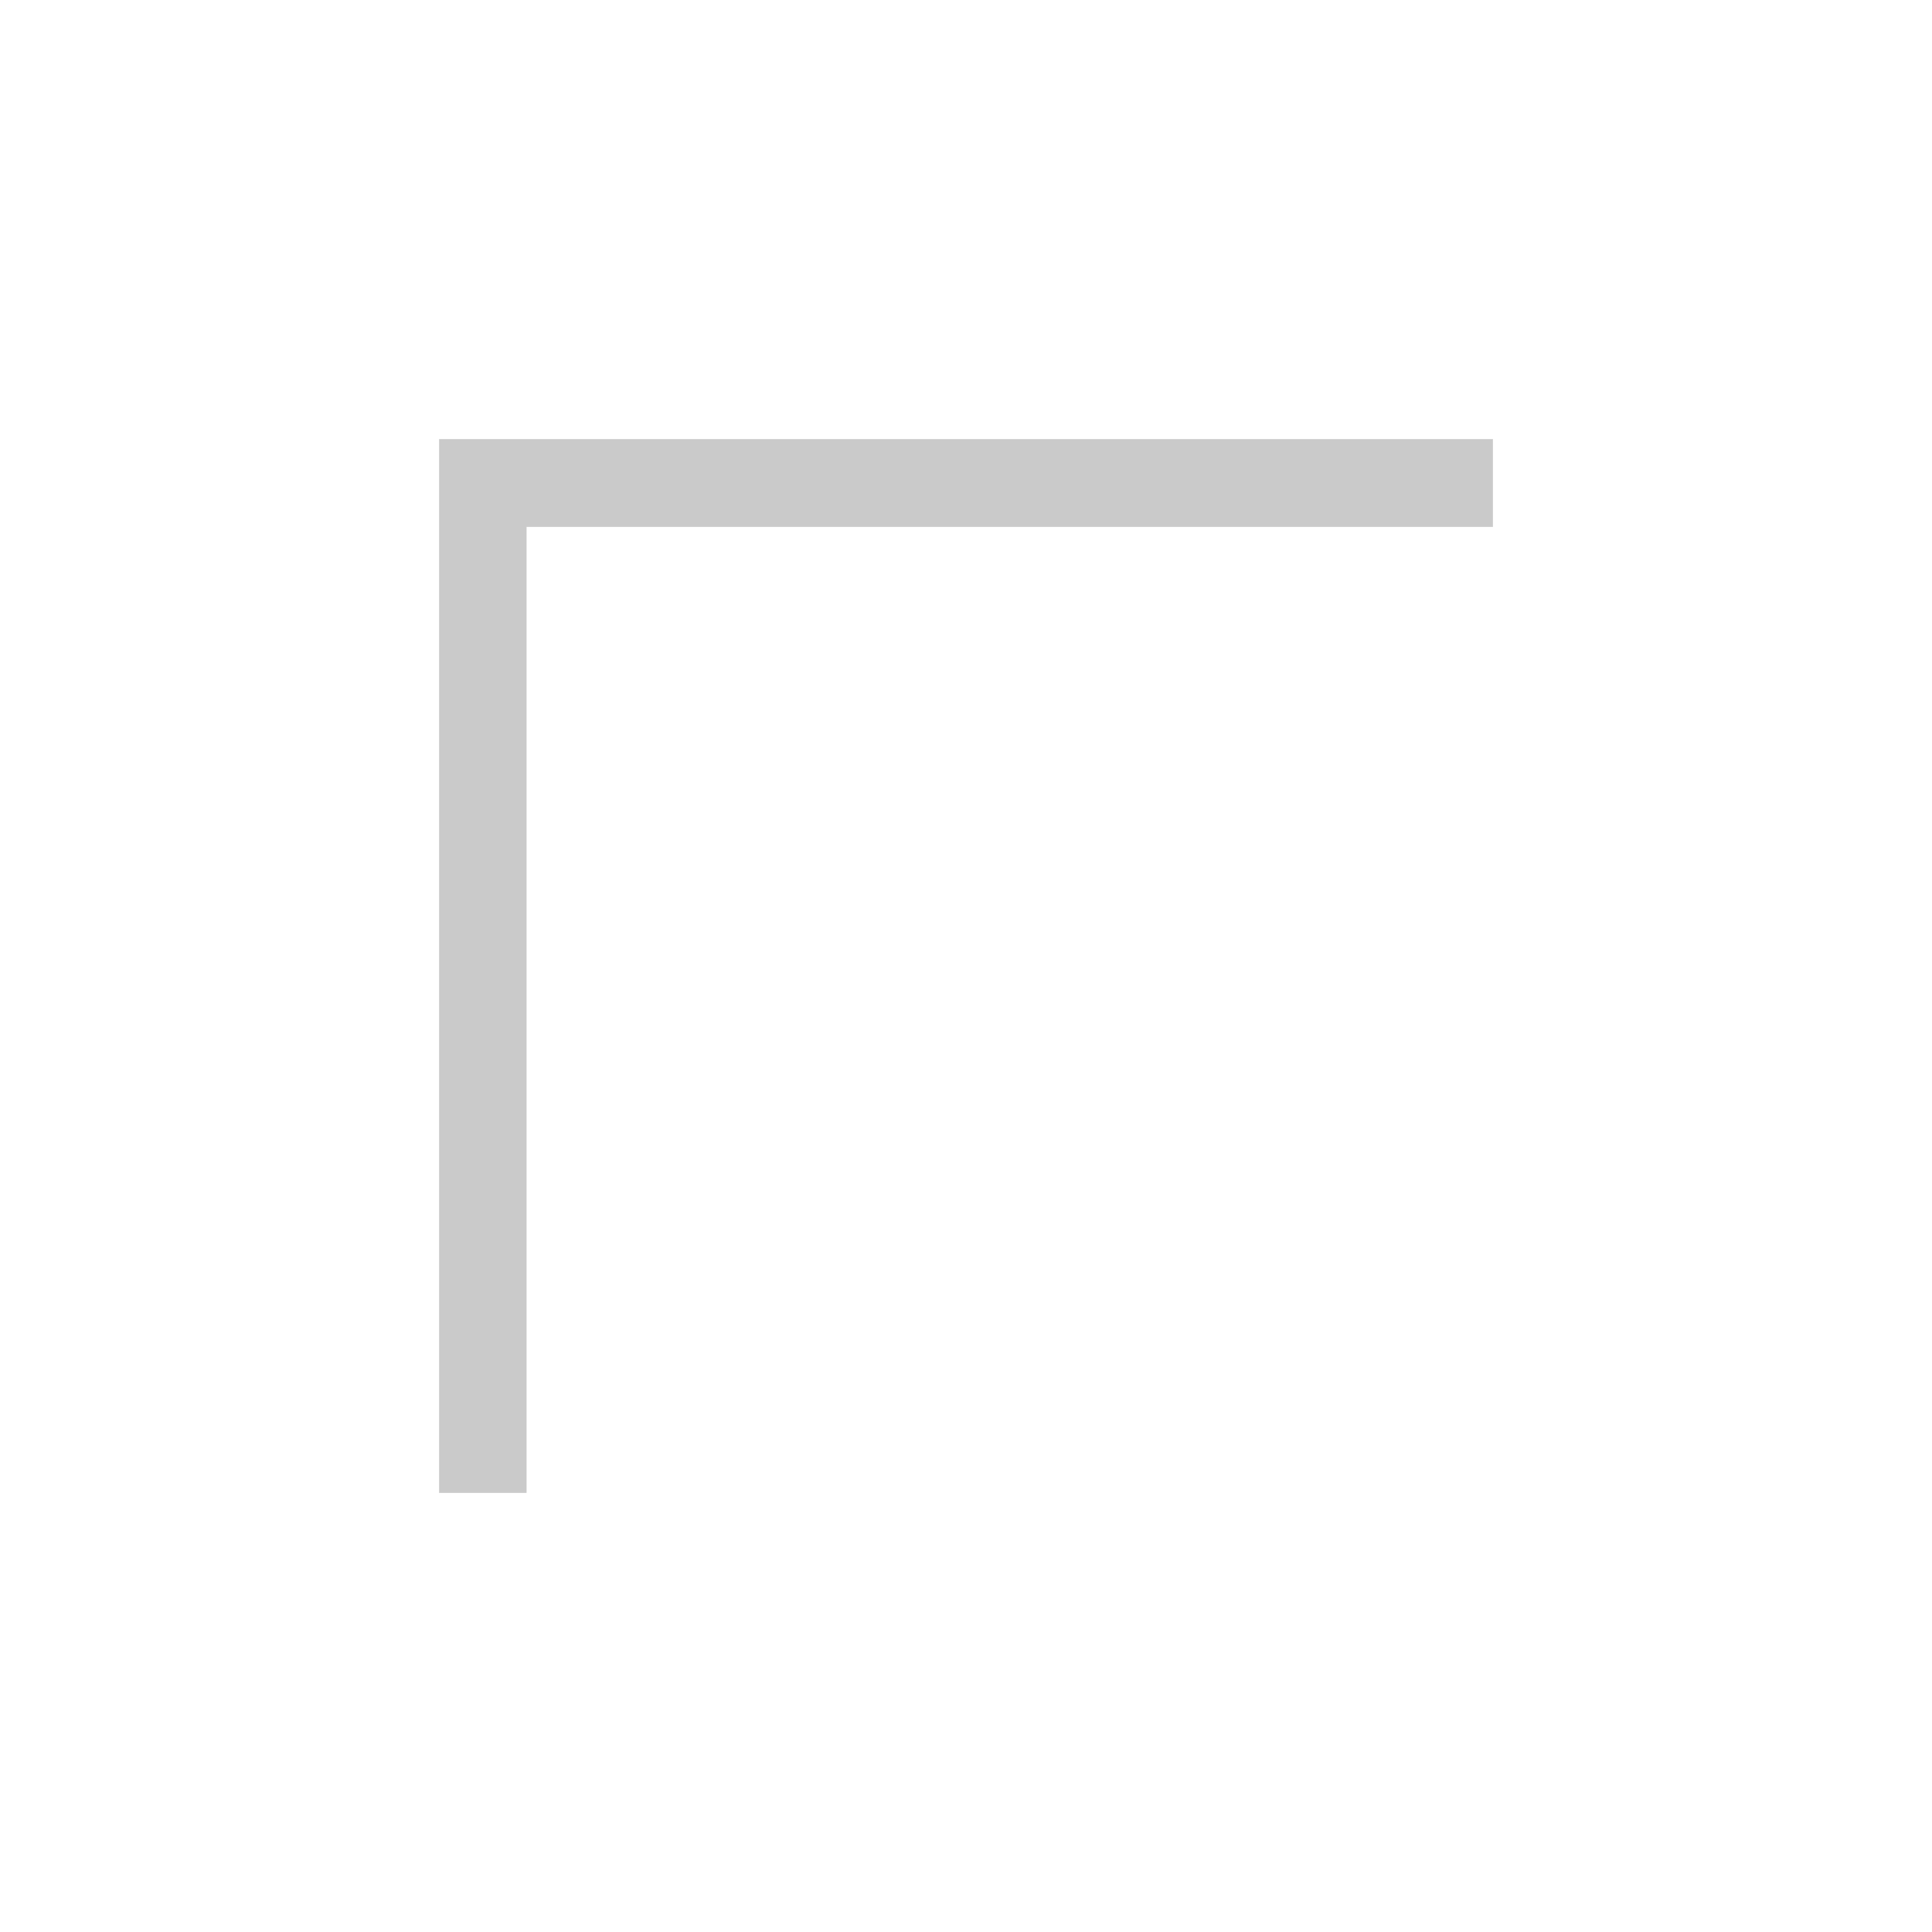 <?xml version="1.0" encoding="UTF-8" standalone="no"?>
<!-- Created with Inkscape (http://www.inkscape.org/) -->

<svg
   xmlns:dc="http://purl.org/dc/elements/1.1/"
   xmlns:cc="http://creativecommons.org/ns#"
   xmlns:rdf="http://www.w3.org/1999/02/22-rdf-syntax-ns#"
   xmlns:svg="http://www.w3.org/2000/svg"
   xmlns="http://www.w3.org/2000/svg"
   xmlns:sodipodi="http://sodipodi.sourceforge.net/DTD/sodipodi-0.dtd"
   xmlns:inkscape="http://www.inkscape.org/namespaces/inkscape"
   width="22"
   height="22"
   id="svg2"
   version="1.1"
   inkscape:version="0.91 r13725"
   viewBox="0 0 22 22"
   sodipodi:docname="light_arrow-top-left.svg">
  <defs
     id="defs4" />
  <sodipodi:namedview
     id="base"
     pagecolor="#ffffff"
     bordercolor="#666666"
     borderopacity="1.0"
     inkscape:pageopacity="0.0"
     inkscape:pageshadow="2"
     inkscape:zoom="32.000001"
     inkscape:cx="9.2256508"
     inkscape:cy="4.6208524"
     inkscape:document-units="px"
     inkscape:current-layer="layer1"
     showgrid="true"
     inkscape:window-width="1878"
     inkscape:window-height="1051"
     inkscape:window-x="0"
     inkscape:window-y="0"
     inkscape:window-maximized="1"
     inkscape:showpageshadow="false"
     borderlayer="true"
     units="px"
     width="24px"
     showguides="true">
    <inkscape:grid
       type="xygrid"
       id="grid4081" />
    <sodipodi:guide
       position="2,20"
       orientation="18,0"
       id="guide4113" />
    <sodipodi:guide
       position="2,2"
       orientation="0,18"
       id="guide4115" />
    <sodipodi:guide
       position="20,2"
       orientation="-18,0"
       id="guide4117" />
    <sodipodi:guide
       position="20,20"
       orientation="0,-18"
       id="guide4119" />
    <sodipodi:guide
       position="2,20"
       orientation="18,0"
       id="guide4143" />
    <sodipodi:guide
       position="2,2"
       orientation="0,4"
       id="guide4145" />
    <sodipodi:guide
       position="6,20"
       orientation="0,-4"
       id="guide4149" />
    <sodipodi:guide
       position="16,2"
       orientation="0,4"
       id="guide4153" />
    <sodipodi:guide
       position="20,2"
       orientation="-18,0"
       id="guide4155" />
    <sodipodi:guide
       position="20,20"
       orientation="0,-4"
       id="guide4157" />
    <sodipodi:guide
       position="3,19"
       orientation="16,0"
       id="guide4278" />
    <sodipodi:guide
       position="3,3"
       orientation="0,16"
       id="guide4280" />
    <sodipodi:guide
       position="19,3"
       orientation="-16,0"
       id="guide4282" />
    <sodipodi:guide
       position="19,19"
       orientation="0,-16"
       id="guide4284" />
    <sodipodi:guide
       position="3,4"
       orientation="1,0"
       id="guide4290" />
    <sodipodi:guide
       position="3,3"
       orientation="0,16"
       id="guide4292" />
    <sodipodi:guide
       position="19,3"
       orientation="-1,0"
       id="guide4294" />
    <sodipodi:guide
       position="3,19"
       orientation="1,0"
       id="guide4298" />
    <sodipodi:guide
       position="19,18"
       orientation="-1,0"
       id="guide4302" />
    <sodipodi:guide
       position="19,19"
       orientation="0,-16"
       id="guide4304" />
    <sodipodi:guide
       position="3,19"
       orientation="16,0"
       id="guide4132" />
    <sodipodi:guide
       position="3,3"
       orientation="0,4"
       id="guide4134" />
    <sodipodi:guide
       position="7,3"
       orientation="-16,0"
       id="guide4136" />
    <sodipodi:guide
       position="7,19"
       orientation="0,-4"
       id="guide4138" />
    <sodipodi:guide
       position="15,19"
       orientation="16,0"
       id="guide4140" />
    <sodipodi:guide
       position="15,3"
       orientation="0,4"
       id="guide4142" />
    <sodipodi:guide
       position="19,3"
       orientation="-16,0"
       id="guide4144" />
    <sodipodi:guide
       position="19,19"
       orientation="0,-4"
       id="guide4146" />
    <sodipodi:guide
       position="7,11.001"
       orientation="8,0"
       id="guide4158" />
    <sodipodi:guide
       position="7,3.001"
       orientation="0,8"
       id="guide4160" />
    <sodipodi:guide
       position="15,3.001"
       orientation="-8,0"
       id="guide4162" />
    <sodipodi:guide
       position="15,11.001"
       orientation="0,-8"
       id="guide4164" />
    <sodipodi:guide
       position="7,19"
       orientation="16,0"
       id="guide4168" />
    <sodipodi:guide
       position="7,3.001"
       orientation="0,1"
       id="guide4170" />
    <sodipodi:guide
       position="8,3.001"
       orientation="-16,0"
       id="guide4172" />
    <sodipodi:guide
       position="8,19"
       orientation="0,-1"
       id="guide4174" />
  </sodipodi:namedview>
  <g
     inkscape:label="Capa 1"
     inkscape:groupmode="layer"
     id="layer1"
     transform="translate(0,-1030.362)">
    <path
       style="fill:#cacaca;fill-opacity:1;fill-rule:evenodd;stroke:none;stroke-width:1px;stroke-linecap:butt;stroke-linejoin:miter;stroke-opacity:1"
       d="m 5,1047.362 0.996,0 0,-11 11.004,0 0,-1 -12,0 z"
       id="path4179"
       inkscape:connector-curvature="0"
       sodipodi:nodetypes="ccccccc" />
  </g>
</svg>
